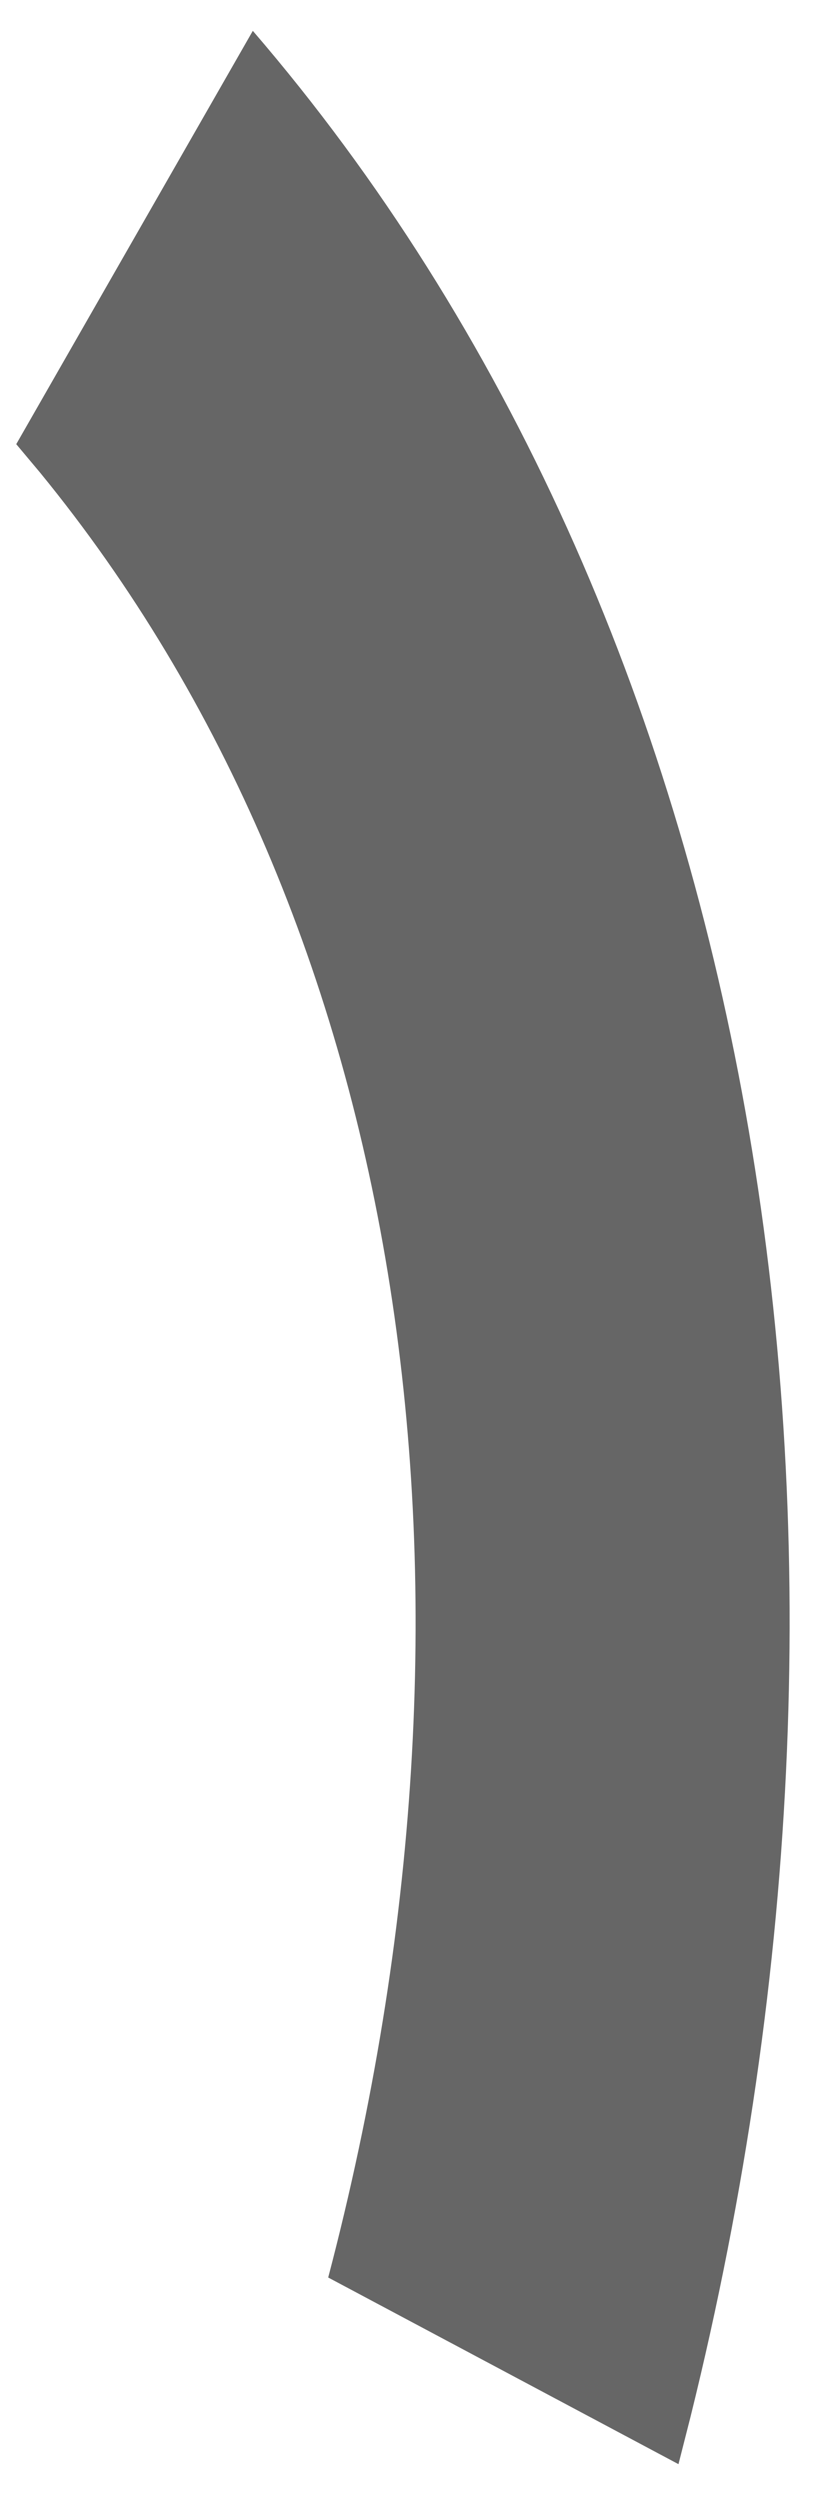 ﻿<?xml version="1.0" encoding="utf-8"?>
<svg version="1.1" xmlns:xlink="http://www.w3.org/1999/xlink" width="2px" height="6px" xmlns="http://www.w3.org/2000/svg">
  <g transform="matrix(1 0 0 1 -432 -2131 )">
    <path d="M 0.039 1.066  L 0.607 0.074  C 1.83 1.495  2.188 3.662  1.658 5.8  L 1.629 5.914  L 0.788 5.466  C 1.22 3.82  0.983 2.218  0.096 1.134  L 0.039 1.066  Z " fill-rule="nonzero" fill="#666666" stroke="none" transform="matrix(1 0 0 1 432 2131 )" />
  </g>
</svg>
